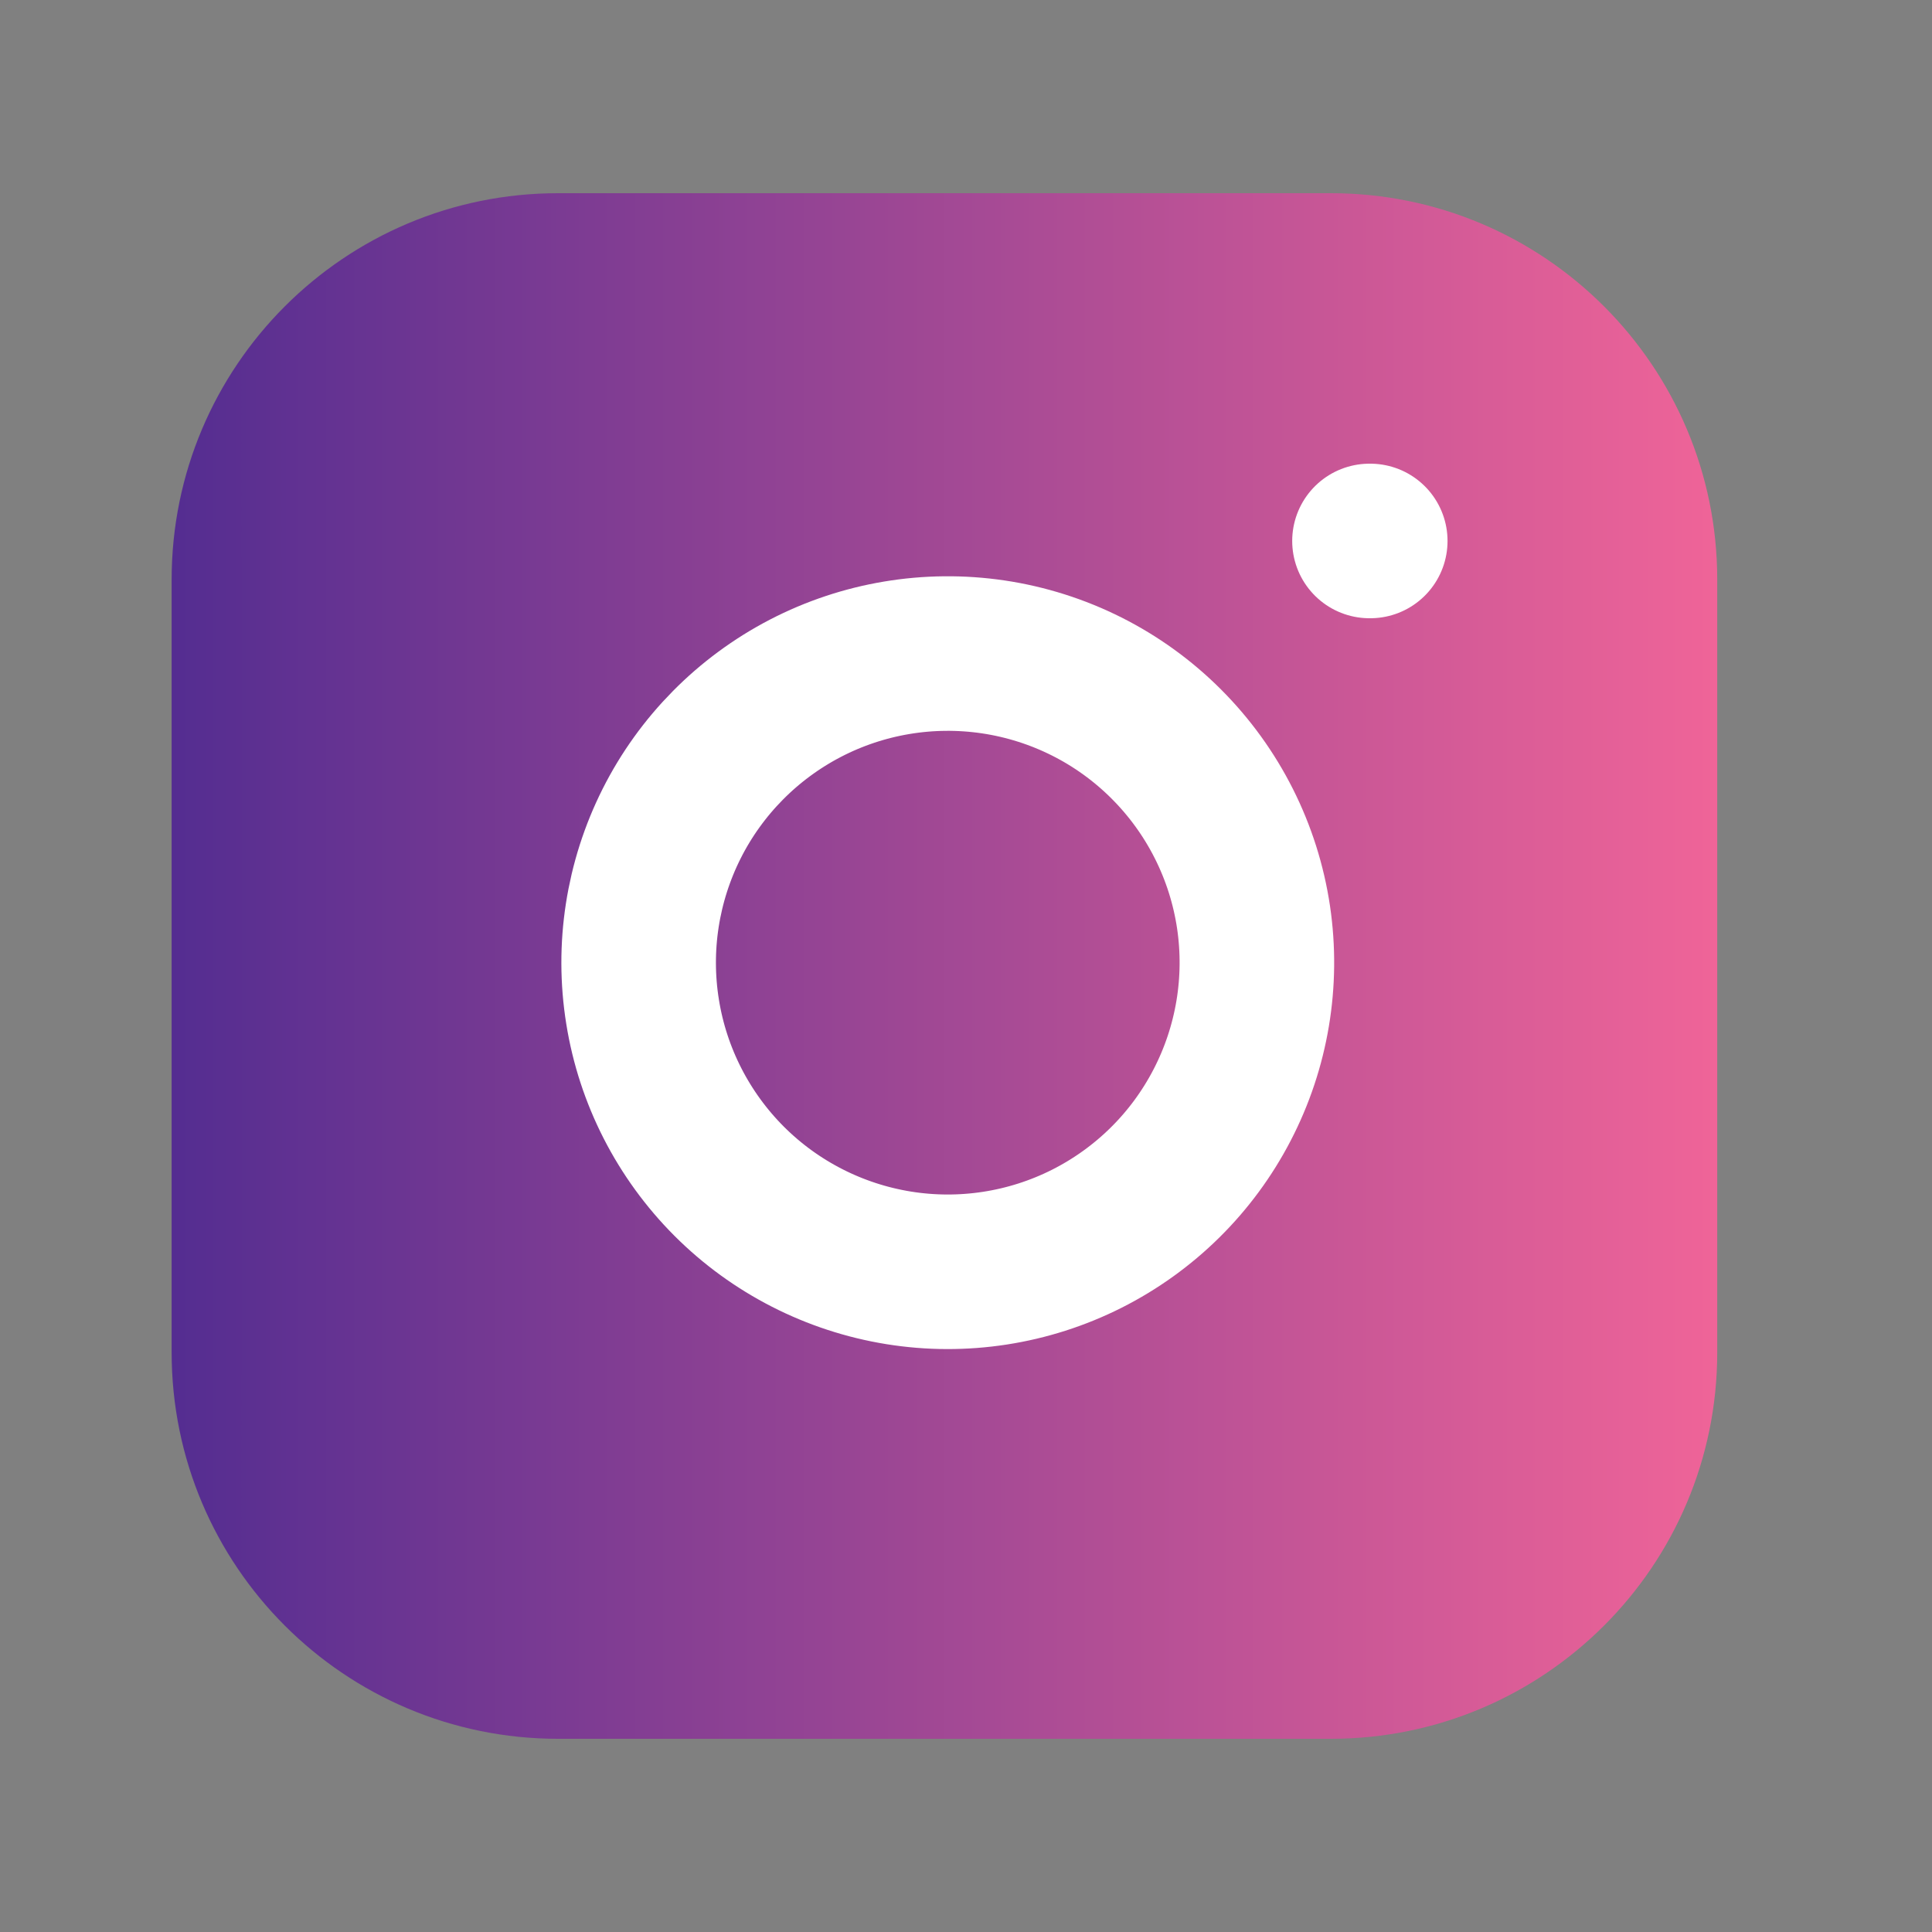 <svg width="25" height="25" viewBox="0 0 25 25" fill="none" xmlns="http://www.w3.org/2000/svg">
<rect x="0" y="0" width="25" height="25" fill="#808080" stroke="none"/>
<path d="M17.221 2.5H7.221C4.459 2.5 2.221 4.739 2.221 7.5V17.5C2.221 20.261 4.459 22.5 7.221 22.5H17.221C19.982 22.5 22.221 20.261 22.221 17.5V7.5C22.221 4.739 19.982 2.5 17.221 2.5Z" fill="url(#paint0_linear_26_7736)"/>
<path d="M16.221 11.87C16.344 12.702 16.202 13.552 15.814 14.299C15.427 15.046 14.814 15.651 14.062 16.03C13.311 16.408 12.459 16.54 11.628 16.406C10.798 16.272 10.03 15.88 9.435 15.285C8.841 14.69 8.448 13.923 8.315 13.092C8.181 12.261 8.313 11.41 8.691 10.658C9.069 9.907 9.675 9.294 10.422 8.906C11.168 8.519 12.018 8.377 12.851 8.5C13.7 8.626 14.486 9.021 15.092 9.628C15.699 10.235 16.095 11.021 16.221 11.87Z" stroke="white" stroke-width="2" stroke-linecap="round" stroke-linejoin="round"/>
<path d="M17.721 7H17.731" stroke="white" stroke-width="2" stroke-linecap="round" stroke-linejoin="round"/>
<defs>
<linearGradient id="paint0_linear_26_7736" x1="22.221" y1="13.56" x2="2.221" y2="13.56" gradientUnits="userSpaceOnUse">
<stop stop-color="#EF6498"/>
<stop offset="1" stop-color="#542D91"/>
</linearGradient>
</defs>
</svg>
